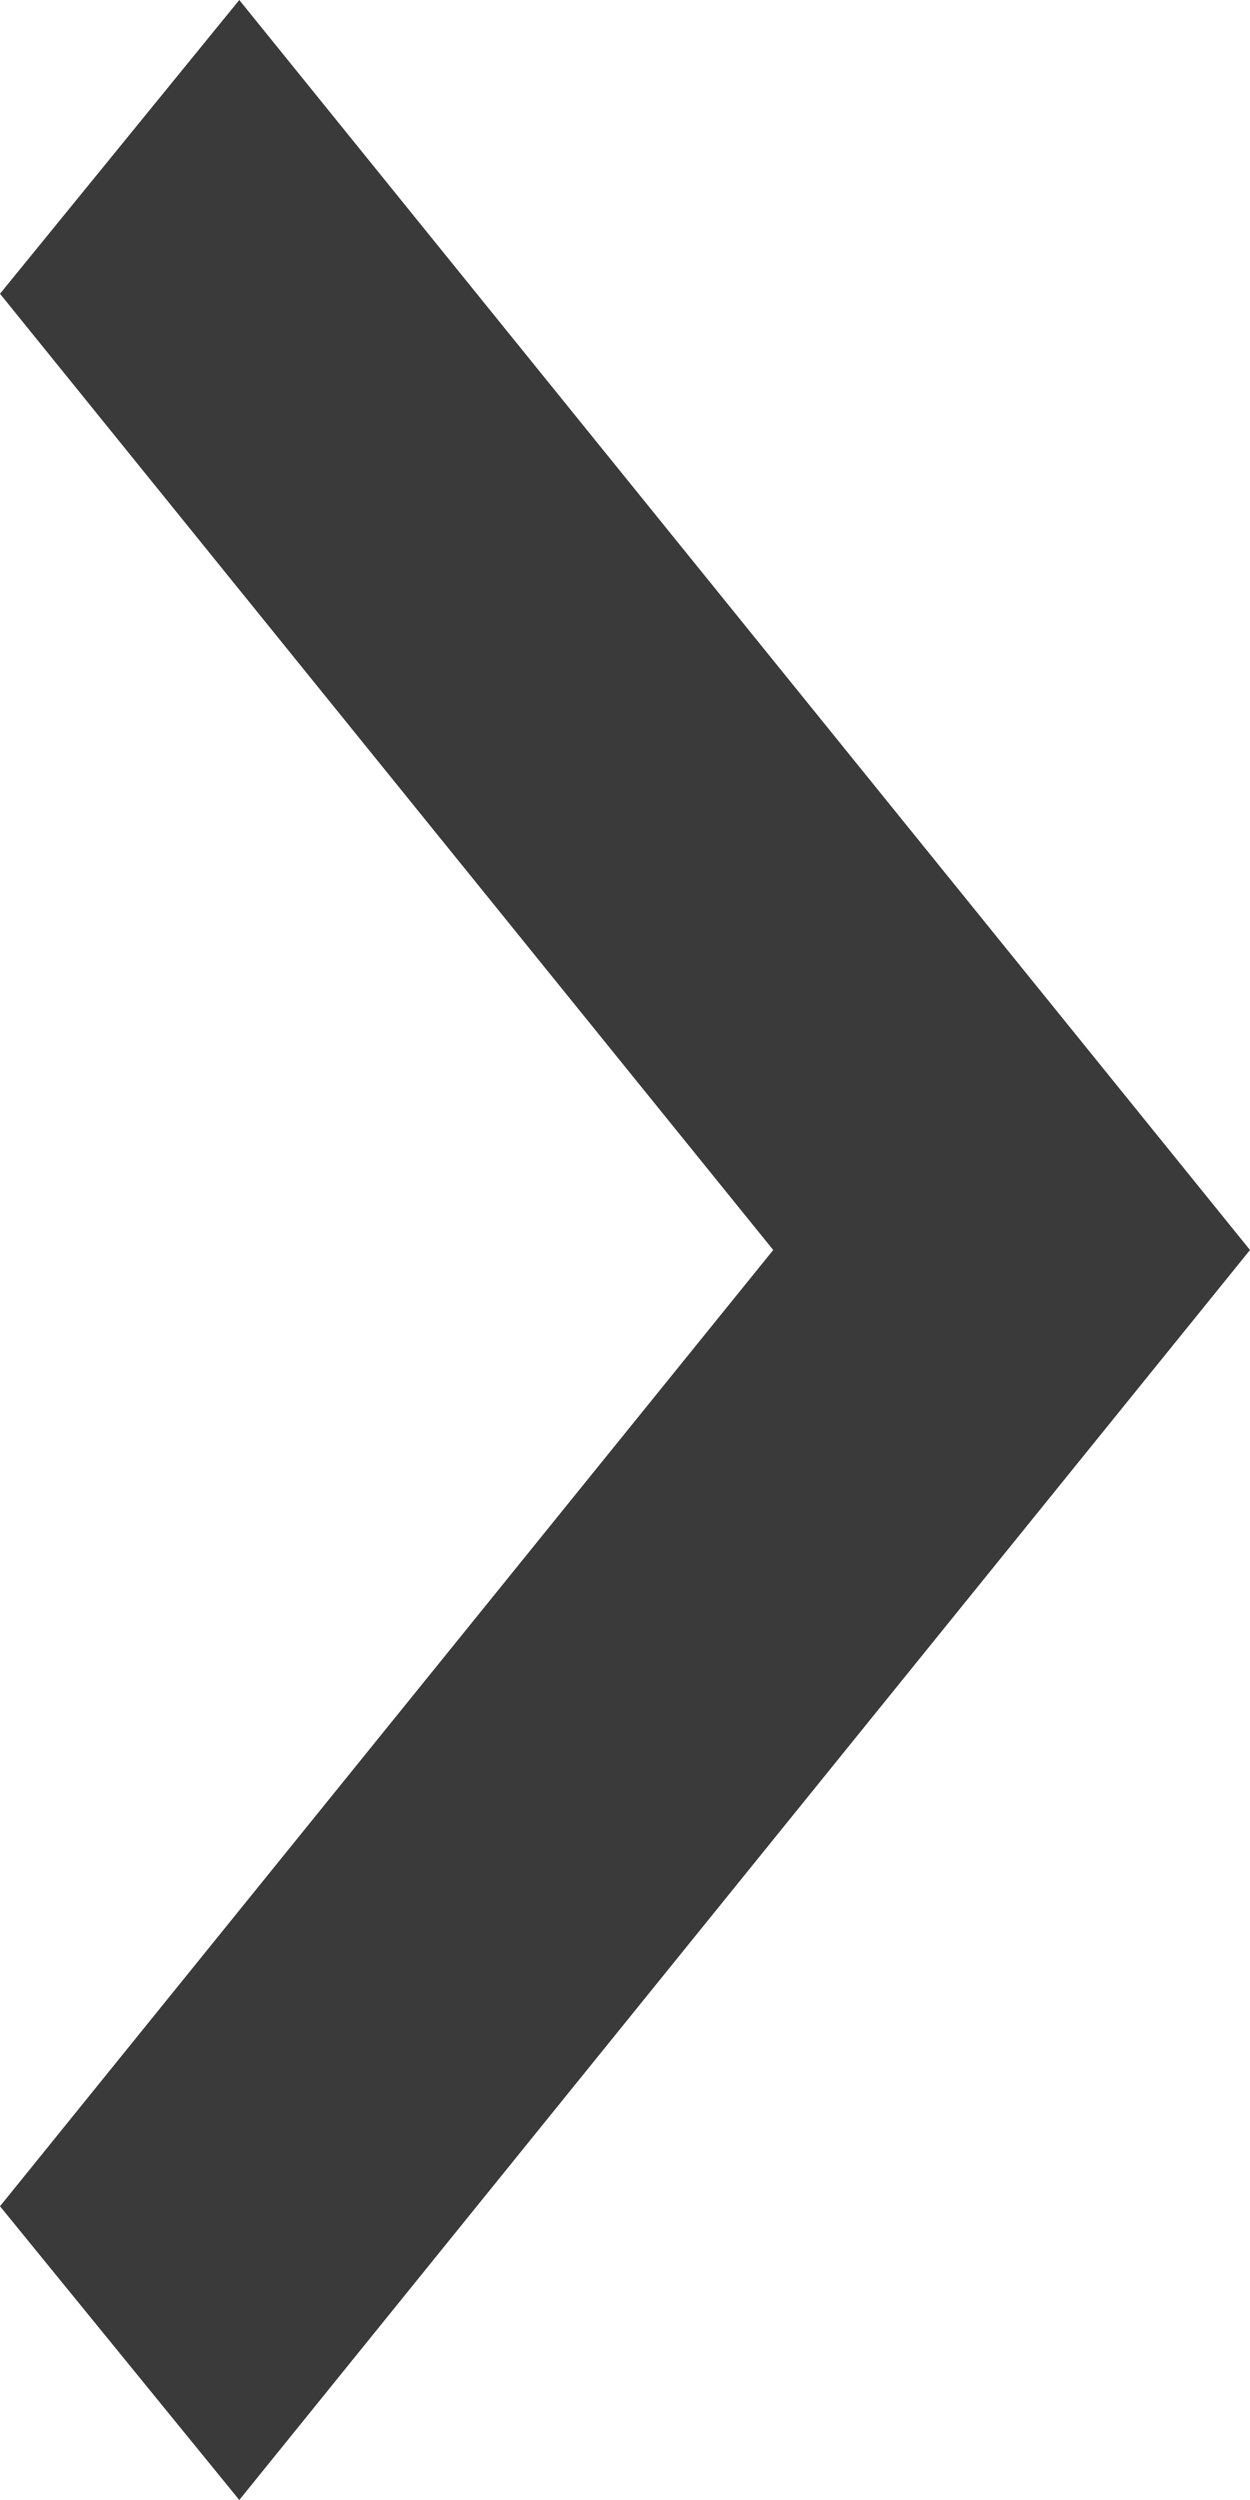 <svg width="7" height="14" viewBox="0 0 7 14" fill="none" xmlns="http://www.w3.org/2000/svg">
  <path d="M-7.19052e-08 12.355L4.33 7L-5.40054e-07 1.645L1.34 -5.85568e-08L7 7L1.34 14L-7.19052e-08 12.355Z" fill="#3A3A3A" />
</svg>